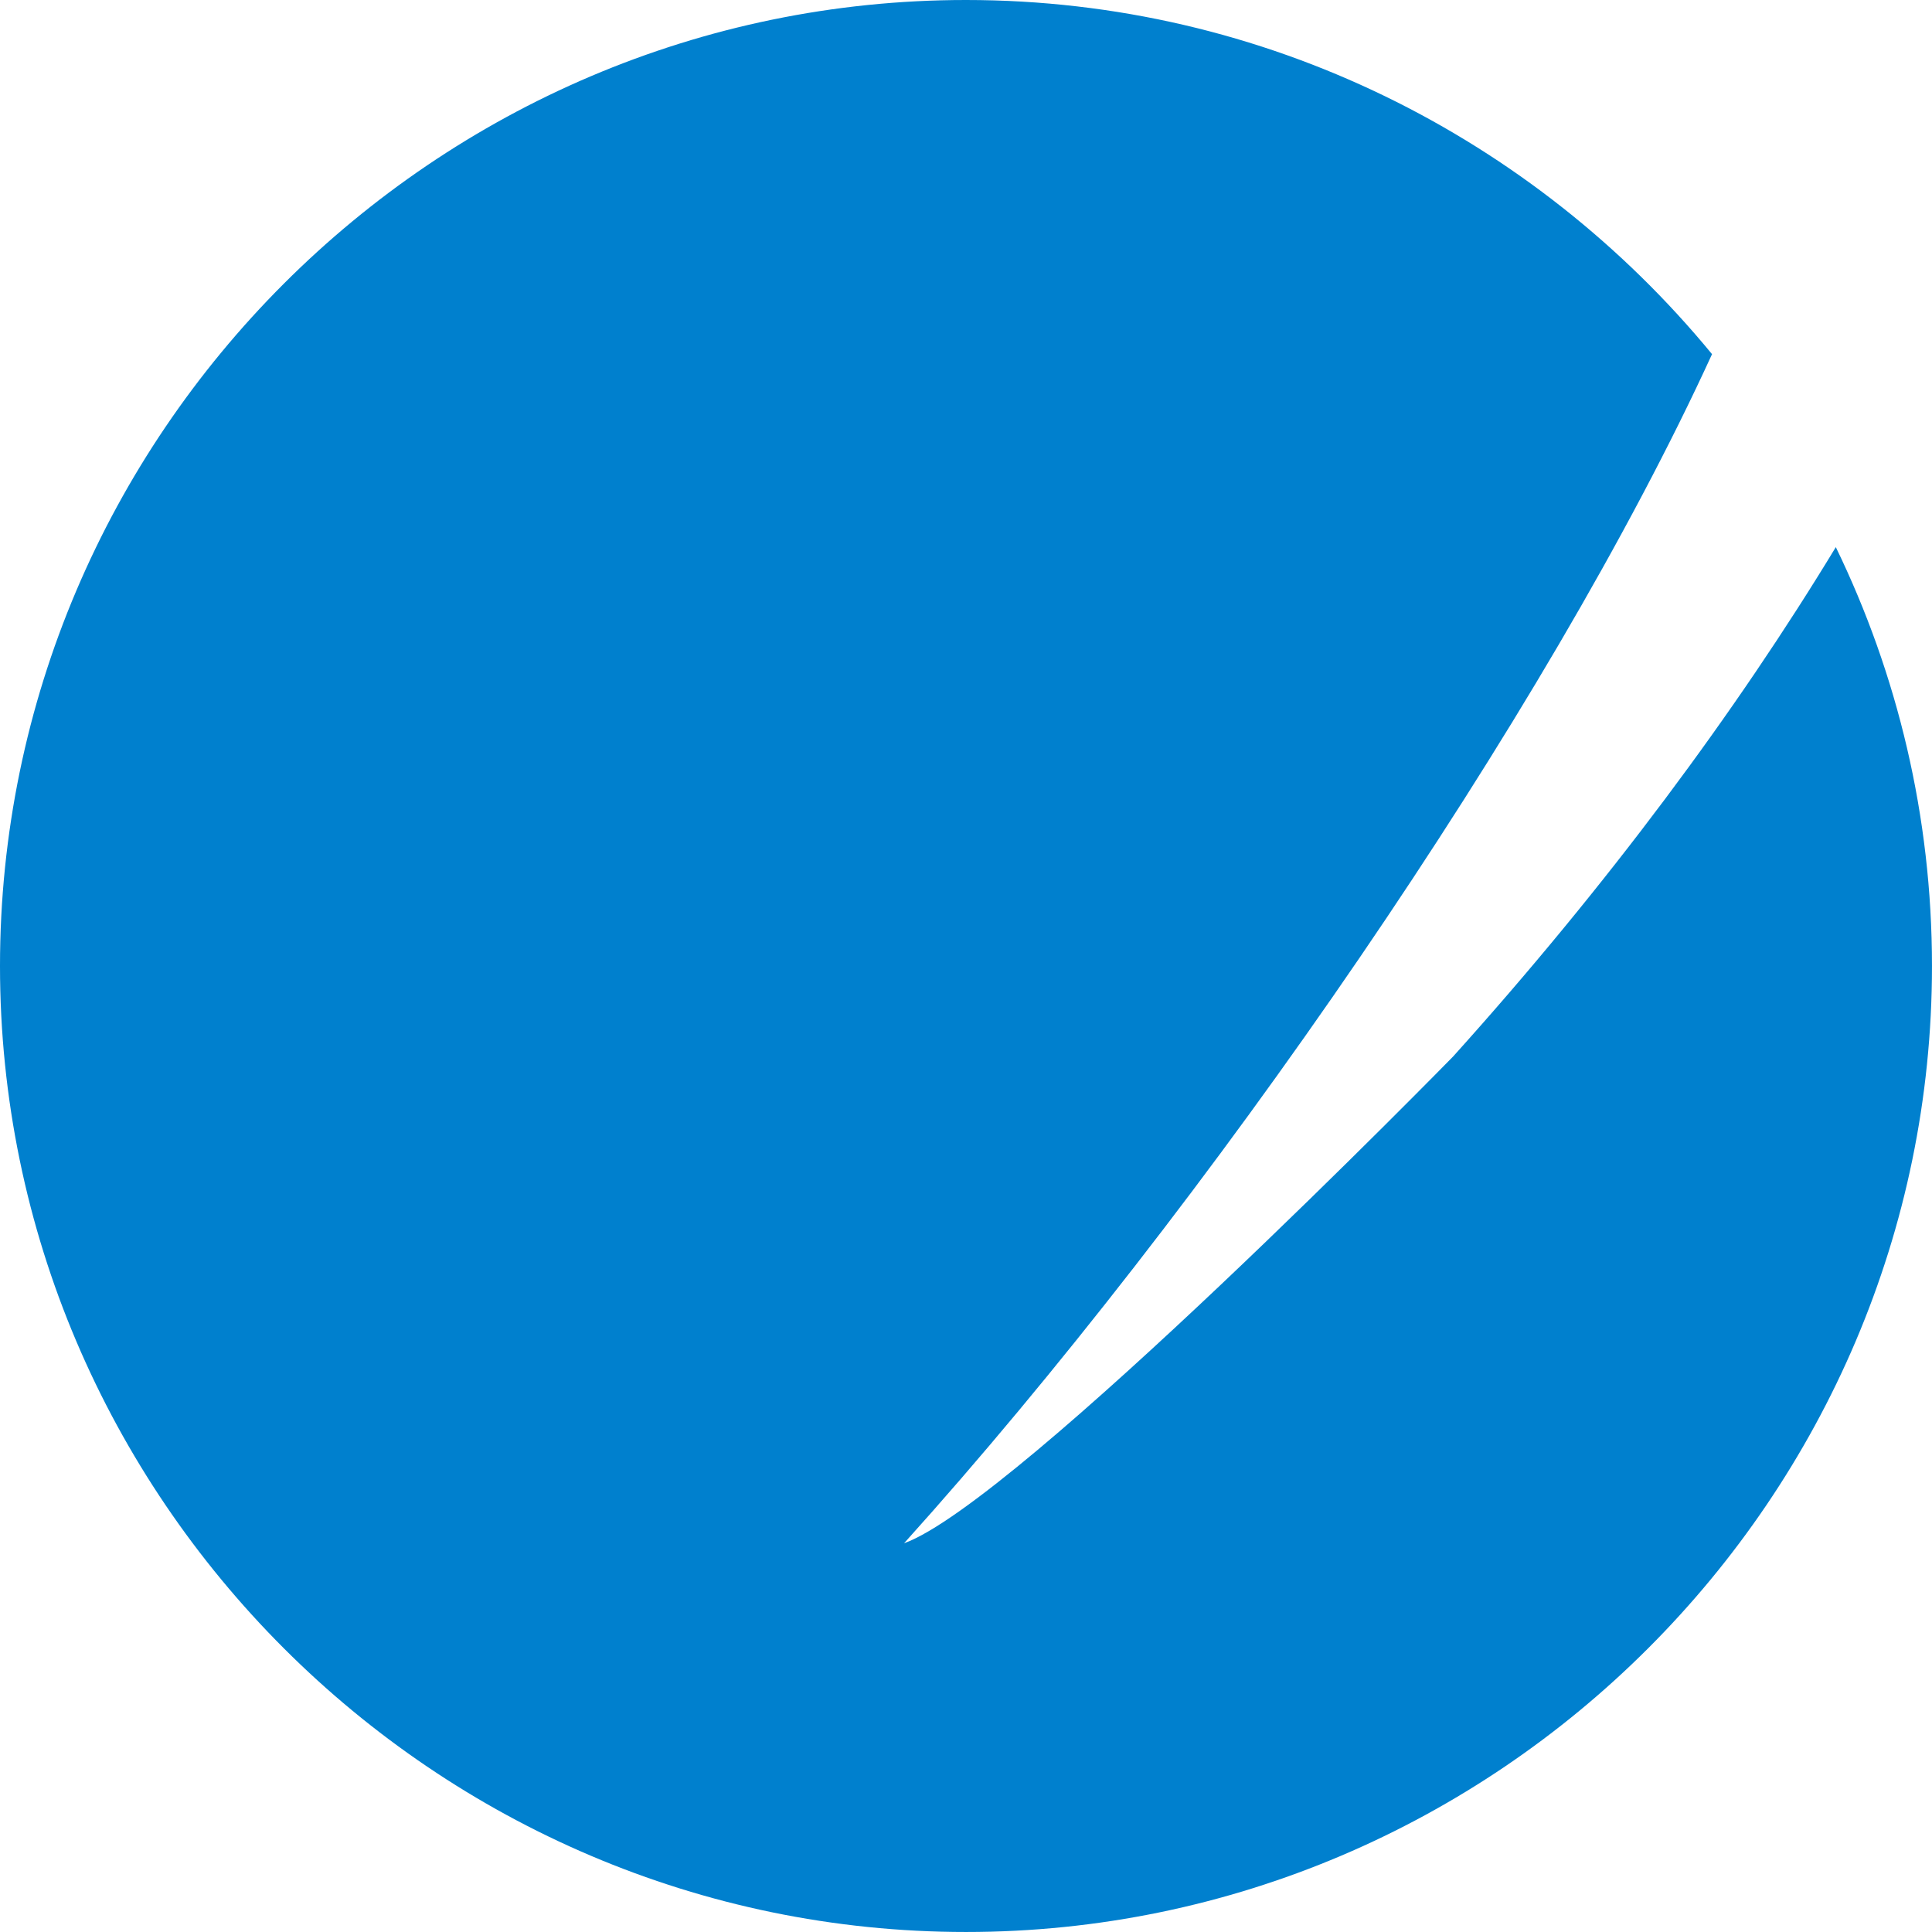 <svg version="1.1" id="图层_1" x="0px" y="0px" width="137.471px" height="137.471px" viewBox="0 0 137.471 137.471" enable-background="new 0 0 137.471 137.471" xml:space="preserve" xmlns="http://www.w3.org/2000/svg" xmlns:xlink="http://www.w3.org/1999/xlink" xmlns:xml="http://www.w3.org/XML/1998/namespace">
  <path fill="#0080CE" d="M103.397,75.174c0,0-31.05,31.755-39.069,34.637c21.49-23.861,45.789-59.045,57.491-84.611
	C109.187,9.84,90.055,0,68.734,0C30.931,0,0,30.93,0,68.735c0,37.804,30.931,68.735,68.734,68.735
	c37.805,0,68.736-30.932,68.736-68.735c0-10.662-2.462-20.776-6.843-29.805C123.552,50.606,114.332,63.033,103.397,75.174z" class="color c1"/>
</svg>